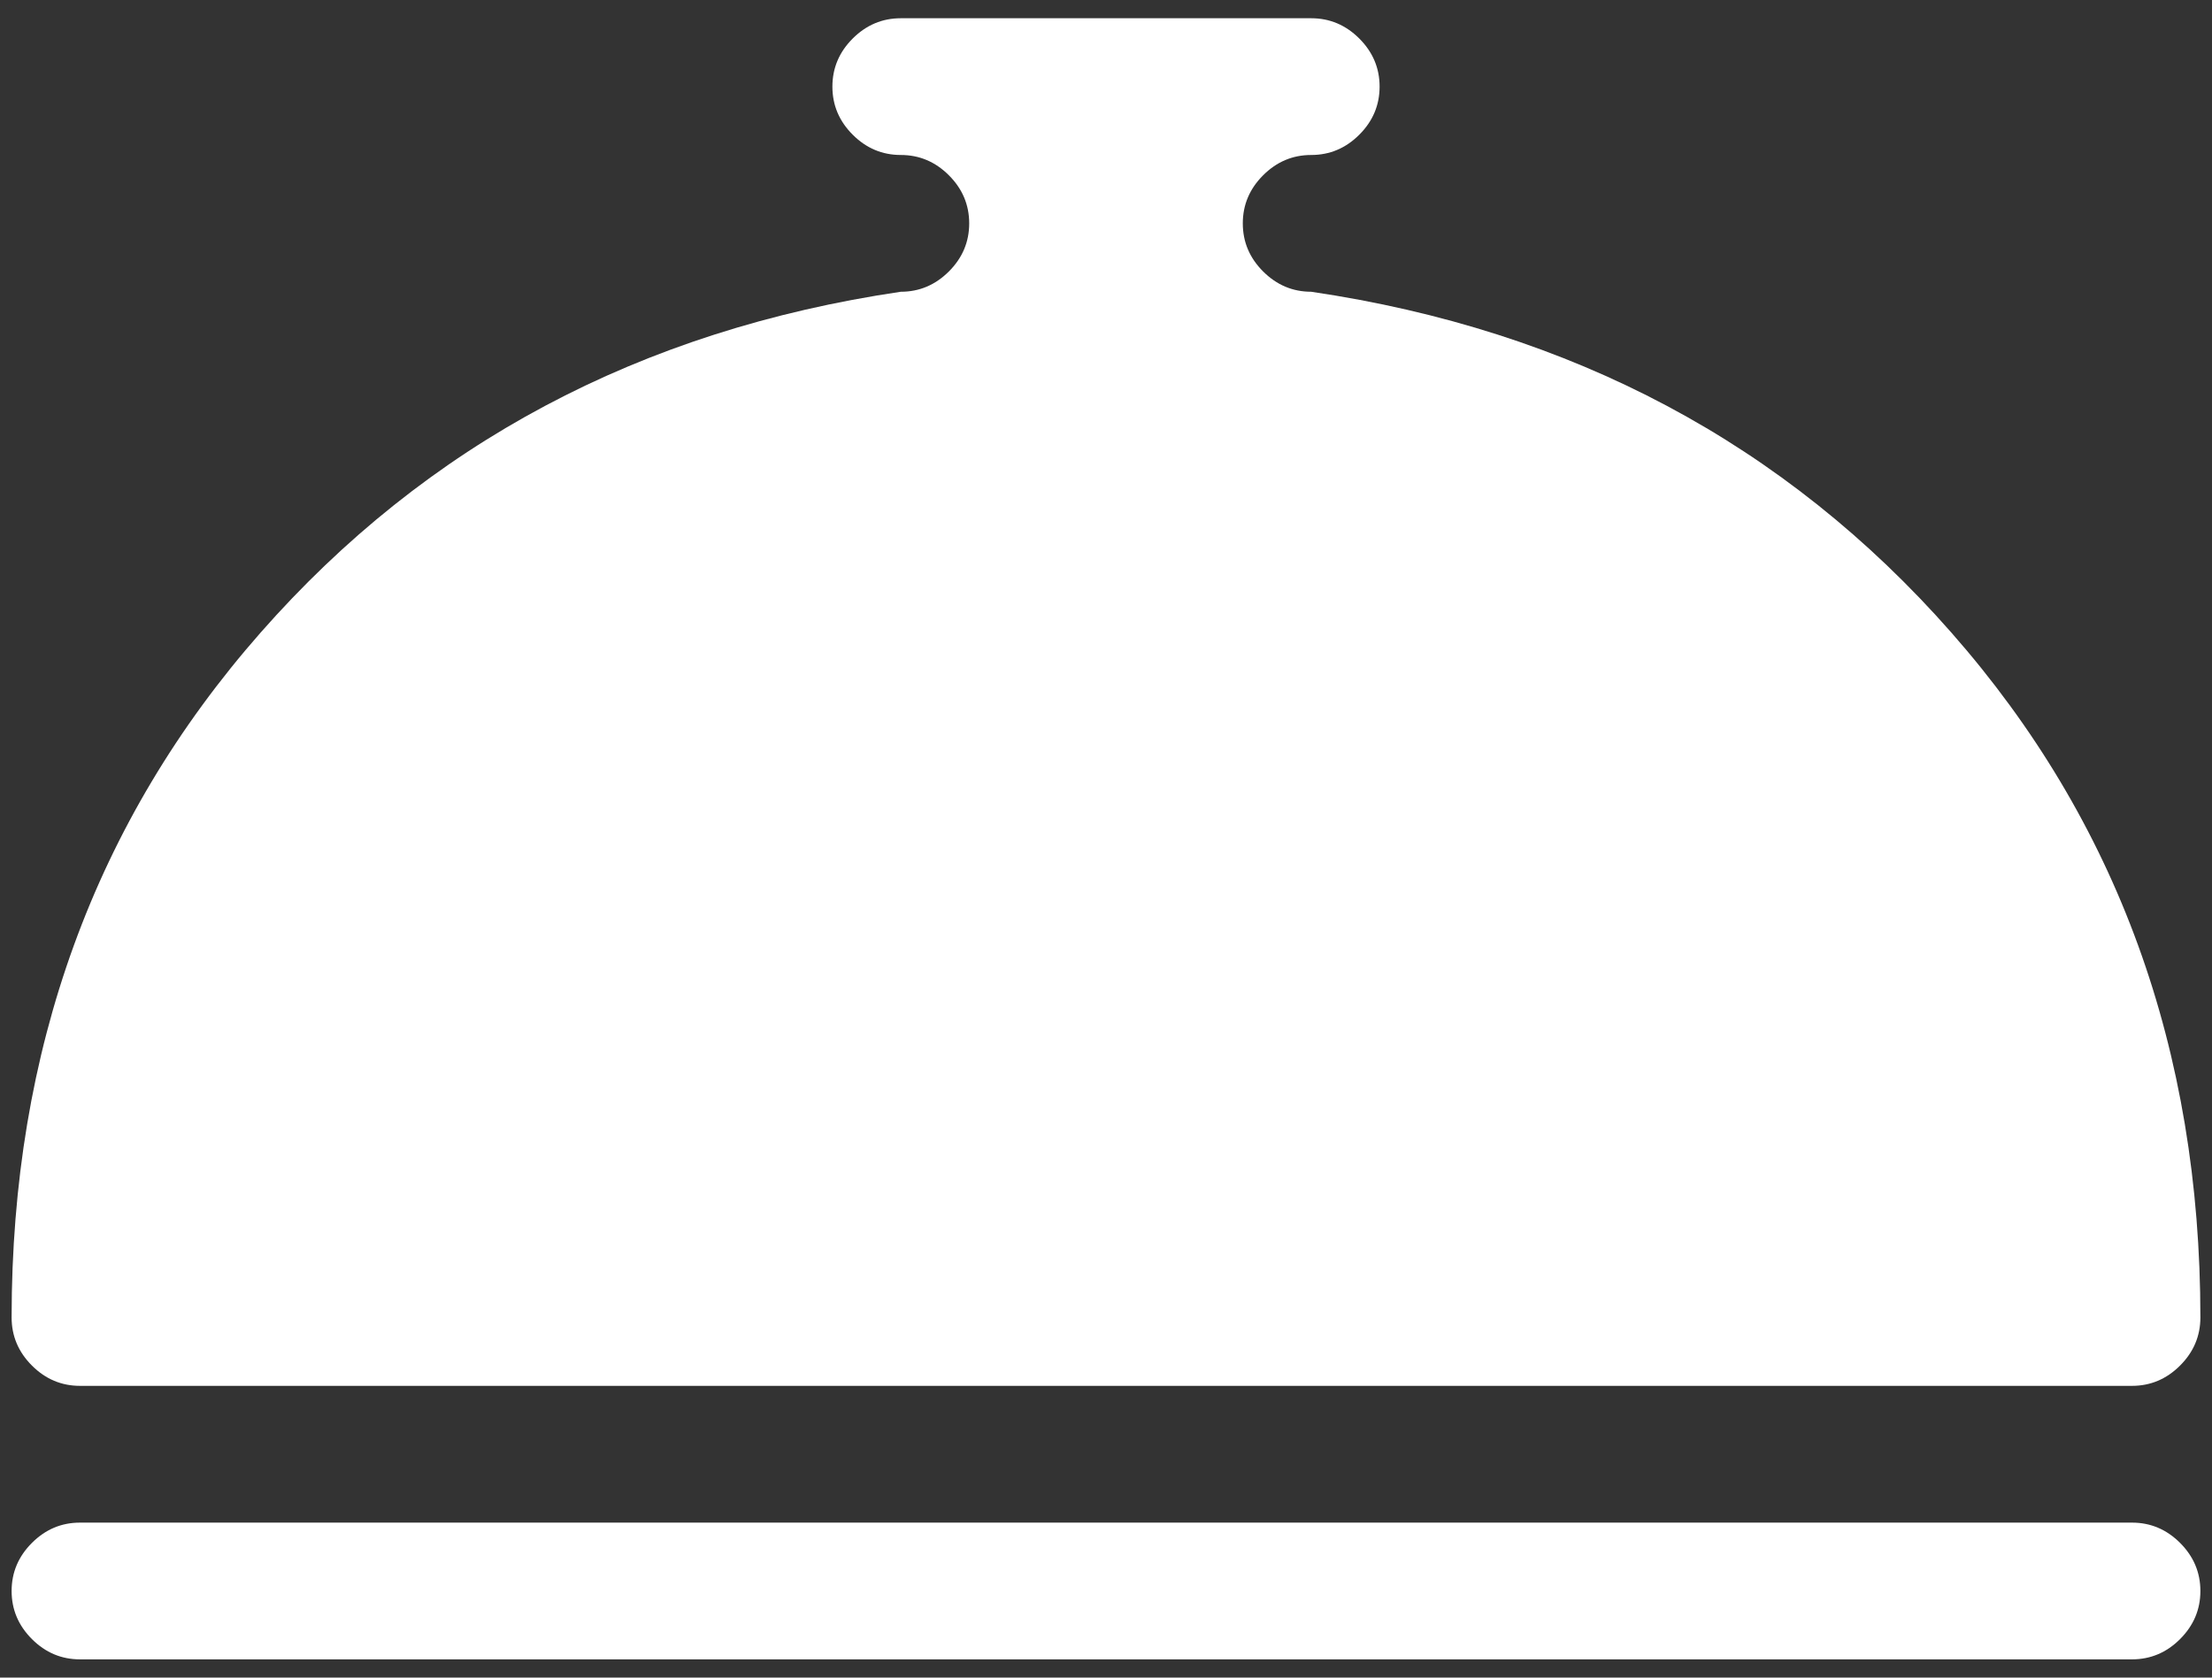<svg width="116" height="88" viewBox="0 0 116 88" fill="none" xmlns="http://www.w3.org/2000/svg">
<rect x="0" y="0" width="116" height="88" fill="#333333" stroke="none"/>
<path d="M111.804 72.696H4.196C3.224 72.696 2.383 72.341 1.674 71.631C0.964 70.921 0.609 70.08 0.609 69.109C0.609 55.06 4.962 43.085 13.667 33.183C22.373 23.282 33.564 17.322 47.239 15.304C48.211 15.304 49.051 14.949 49.761 14.239C50.471 13.53 50.826 12.689 50.826 11.717C50.826 10.746 50.471 9.905 49.761 9.195C49.051 8.485 48.211 8.13 47.239 8.13C46.268 8.13 45.427 7.776 44.717 7.066C44.007 6.356 43.652 5.515 43.652 4.543C43.652 3.572 44.007 2.731 44.717 2.021C45.427 1.312 46.268 0.957 47.239 0.957H68.761C69.732 0.957 70.573 1.312 71.283 2.021C71.993 2.731 72.348 3.572 72.348 4.543C72.348 5.515 71.993 6.356 71.283 7.066C70.573 7.776 69.732 8.13 68.761 8.13C67.789 8.13 66.949 8.485 66.239 9.195C65.529 9.905 65.174 10.746 65.174 11.717C65.174 12.689 65.529 13.53 66.239 14.239C66.949 14.949 67.789 15.304 68.761 15.304C82.436 17.322 93.627 23.282 102.332 33.183C111.038 43.085 115.391 55.06 115.391 69.109C115.391 70.08 115.036 70.921 114.326 71.631C113.616 72.341 112.776 72.696 111.804 72.696ZM4.196 79.87H111.804C112.776 79.87 113.616 80.225 114.326 80.934C115.036 81.644 115.391 82.485 115.391 83.457C115.391 84.428 115.036 85.269 114.326 85.979C113.616 86.689 112.776 87.043 111.804 87.043H4.196C3.224 87.043 2.383 86.689 1.674 85.979C0.964 85.269 0.609 84.428 0.609 83.457C0.609 82.485 0.964 81.644 1.674 80.934C2.383 80.225 3.224 79.87 4.196 79.87Z" fill="white"/>
</svg>
